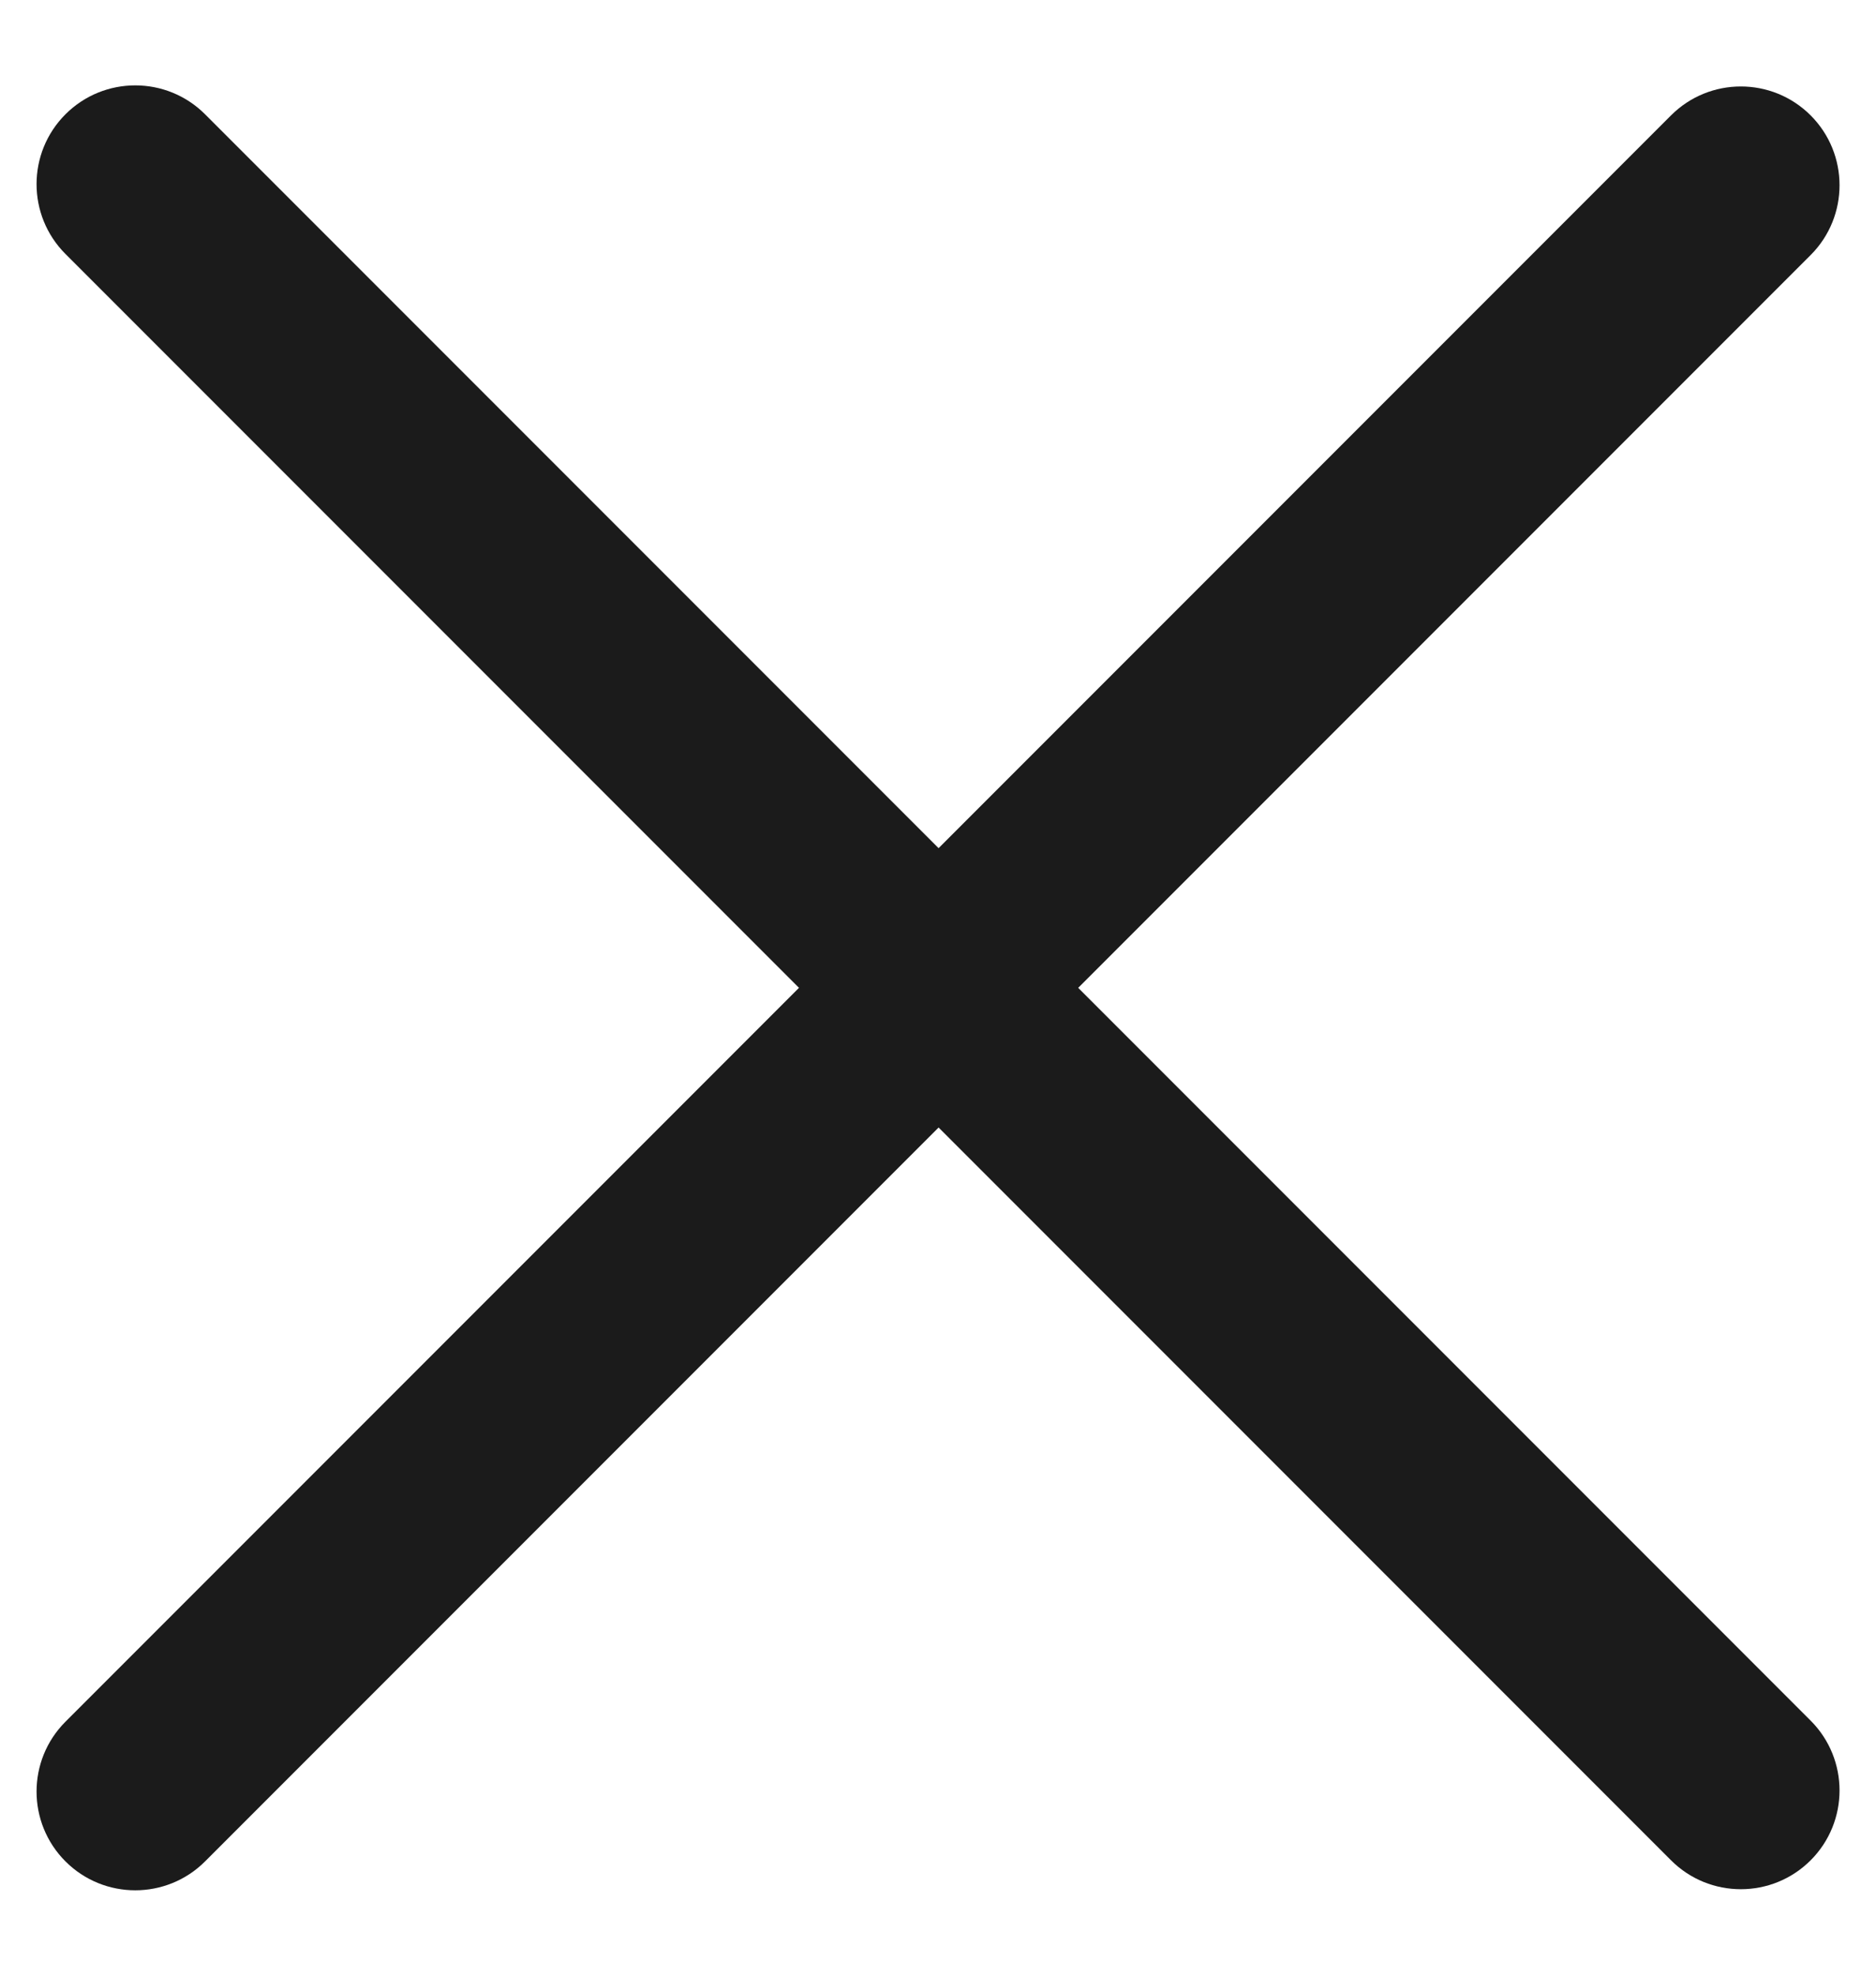 <svg viewBox="0 0 19 20" version="1.1" xmlns="http://www.w3.org/2000/svg" xmlns:xlink="http://www.w3.org/1999/xlink">
<g id="Canvas" transform="translate(-8726 -3278)">
<g id="icon/cancel submit form">
<g id="Rectangle">
<use xlink:href="#path0_fill" transform="matrix(0.707 0.707 -0.707 0.707 8727.37 3278.45)" fill="#1B1B1B"/>
</g>
<g id="Rectangle Copy 2">
<use xlink:href="#path0_fill" transform="matrix(0.707 -0.707 -0.707 -0.707 8727.37 3297.55)" fill="#1B1B1B"/>
</g>
</g>
</g>
<defs>
<path id="path0_fill" fill-rule="evenodd" d="M 0 1C 0 0.448 0.448 0 1 0L 24 0C 24.552 0 25 0.448 25 1L 25 1C 25 1.552 24.552 2 24 2L 1 2C 0.448 2 0 1.552 0 1L 0 1Z"/>
</defs>
</svg>
